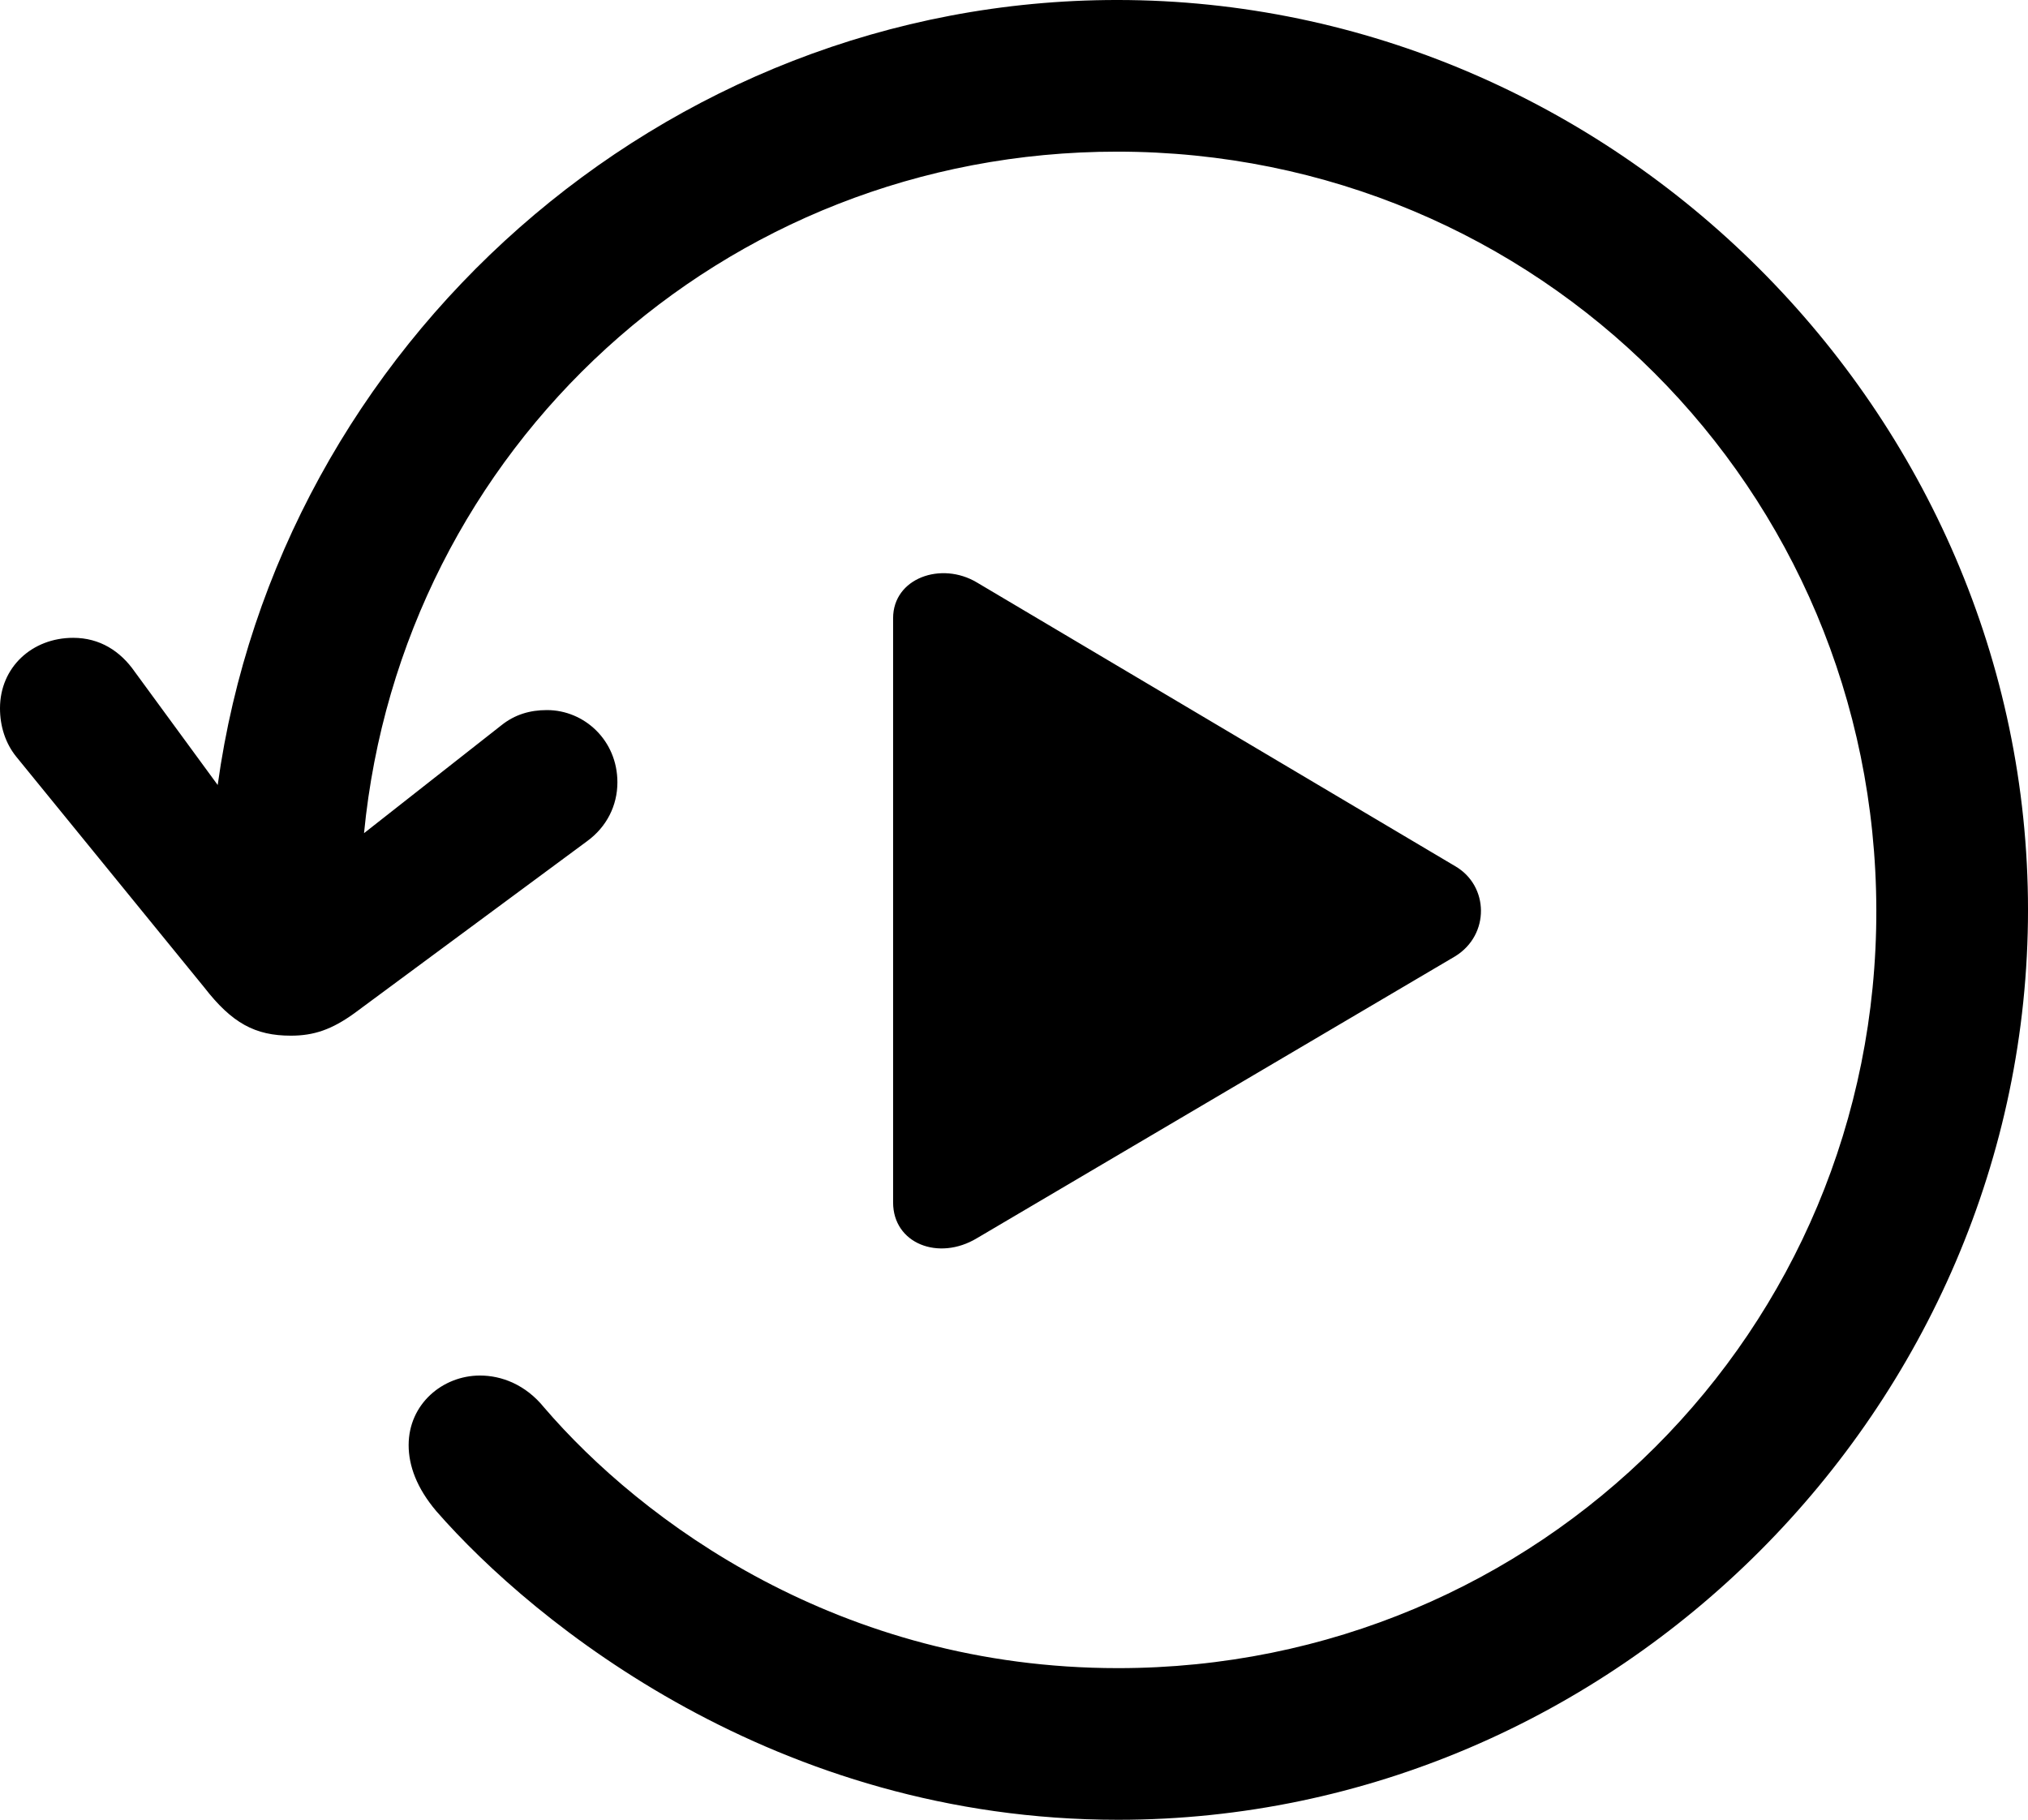 <?xml version="1.0" encoding="UTF-8" standalone="no"?>
<svg xmlns="http://www.w3.org/2000/svg"
     width="1109.863" height="996.094"
     viewBox="0 0 1109.863 996.094"
     fill="currentColor">
  <path d="M-0.002 387.696C-0.002 397.456 2.928 406.736 8.788 414.066L111.818 540.526C126.958 560.056 139.648 566.896 159.178 566.896C171.878 566.896 181.638 563.476 193.848 554.686L321.288 460.446C332.028 452.636 337.888 440.916 337.888 428.226C337.888 405.276 319.828 388.676 299.318 388.676C290.038 388.676 281.738 391.116 274.418 396.976L199.218 456.056C219.728 245.606 395.018 83.006 611.328 83.006C841.798 83.006 1026.368 267.576 1026.858 498.046C1027.348 728.516 842.288 913.086 611.818 913.086C459.478 913.086 351.078 832.516 297.848 770.506C287.598 757.816 274.418 752.926 262.698 752.926C242.188 752.926 223.638 768.556 223.638 791.016C223.638 802.246 228.028 814.456 238.768 827.146C292.478 888.676 424.808 996.096 611.818 996.096C884.278 996.096 1109.868 770.016 1109.868 498.046C1109.868 225.586 883.298 -0.004 611.328 -0.004C362.308 -0.004 152.348 188.966 119.138 429.686L73.728 367.676C65.918 356.446 54.688 349.126 40.038 349.126C17.578 349.126 -0.002 365.236 -0.002 387.696ZM488.768 658.206C488.768 680.666 513.668 690.426 534.668 677.736L796.388 523.436C815.428 511.716 814.938 484.866 796.388 474.126L534.668 318.846C515.138 307.126 488.768 316.406 488.768 338.376Z"/>
</svg>